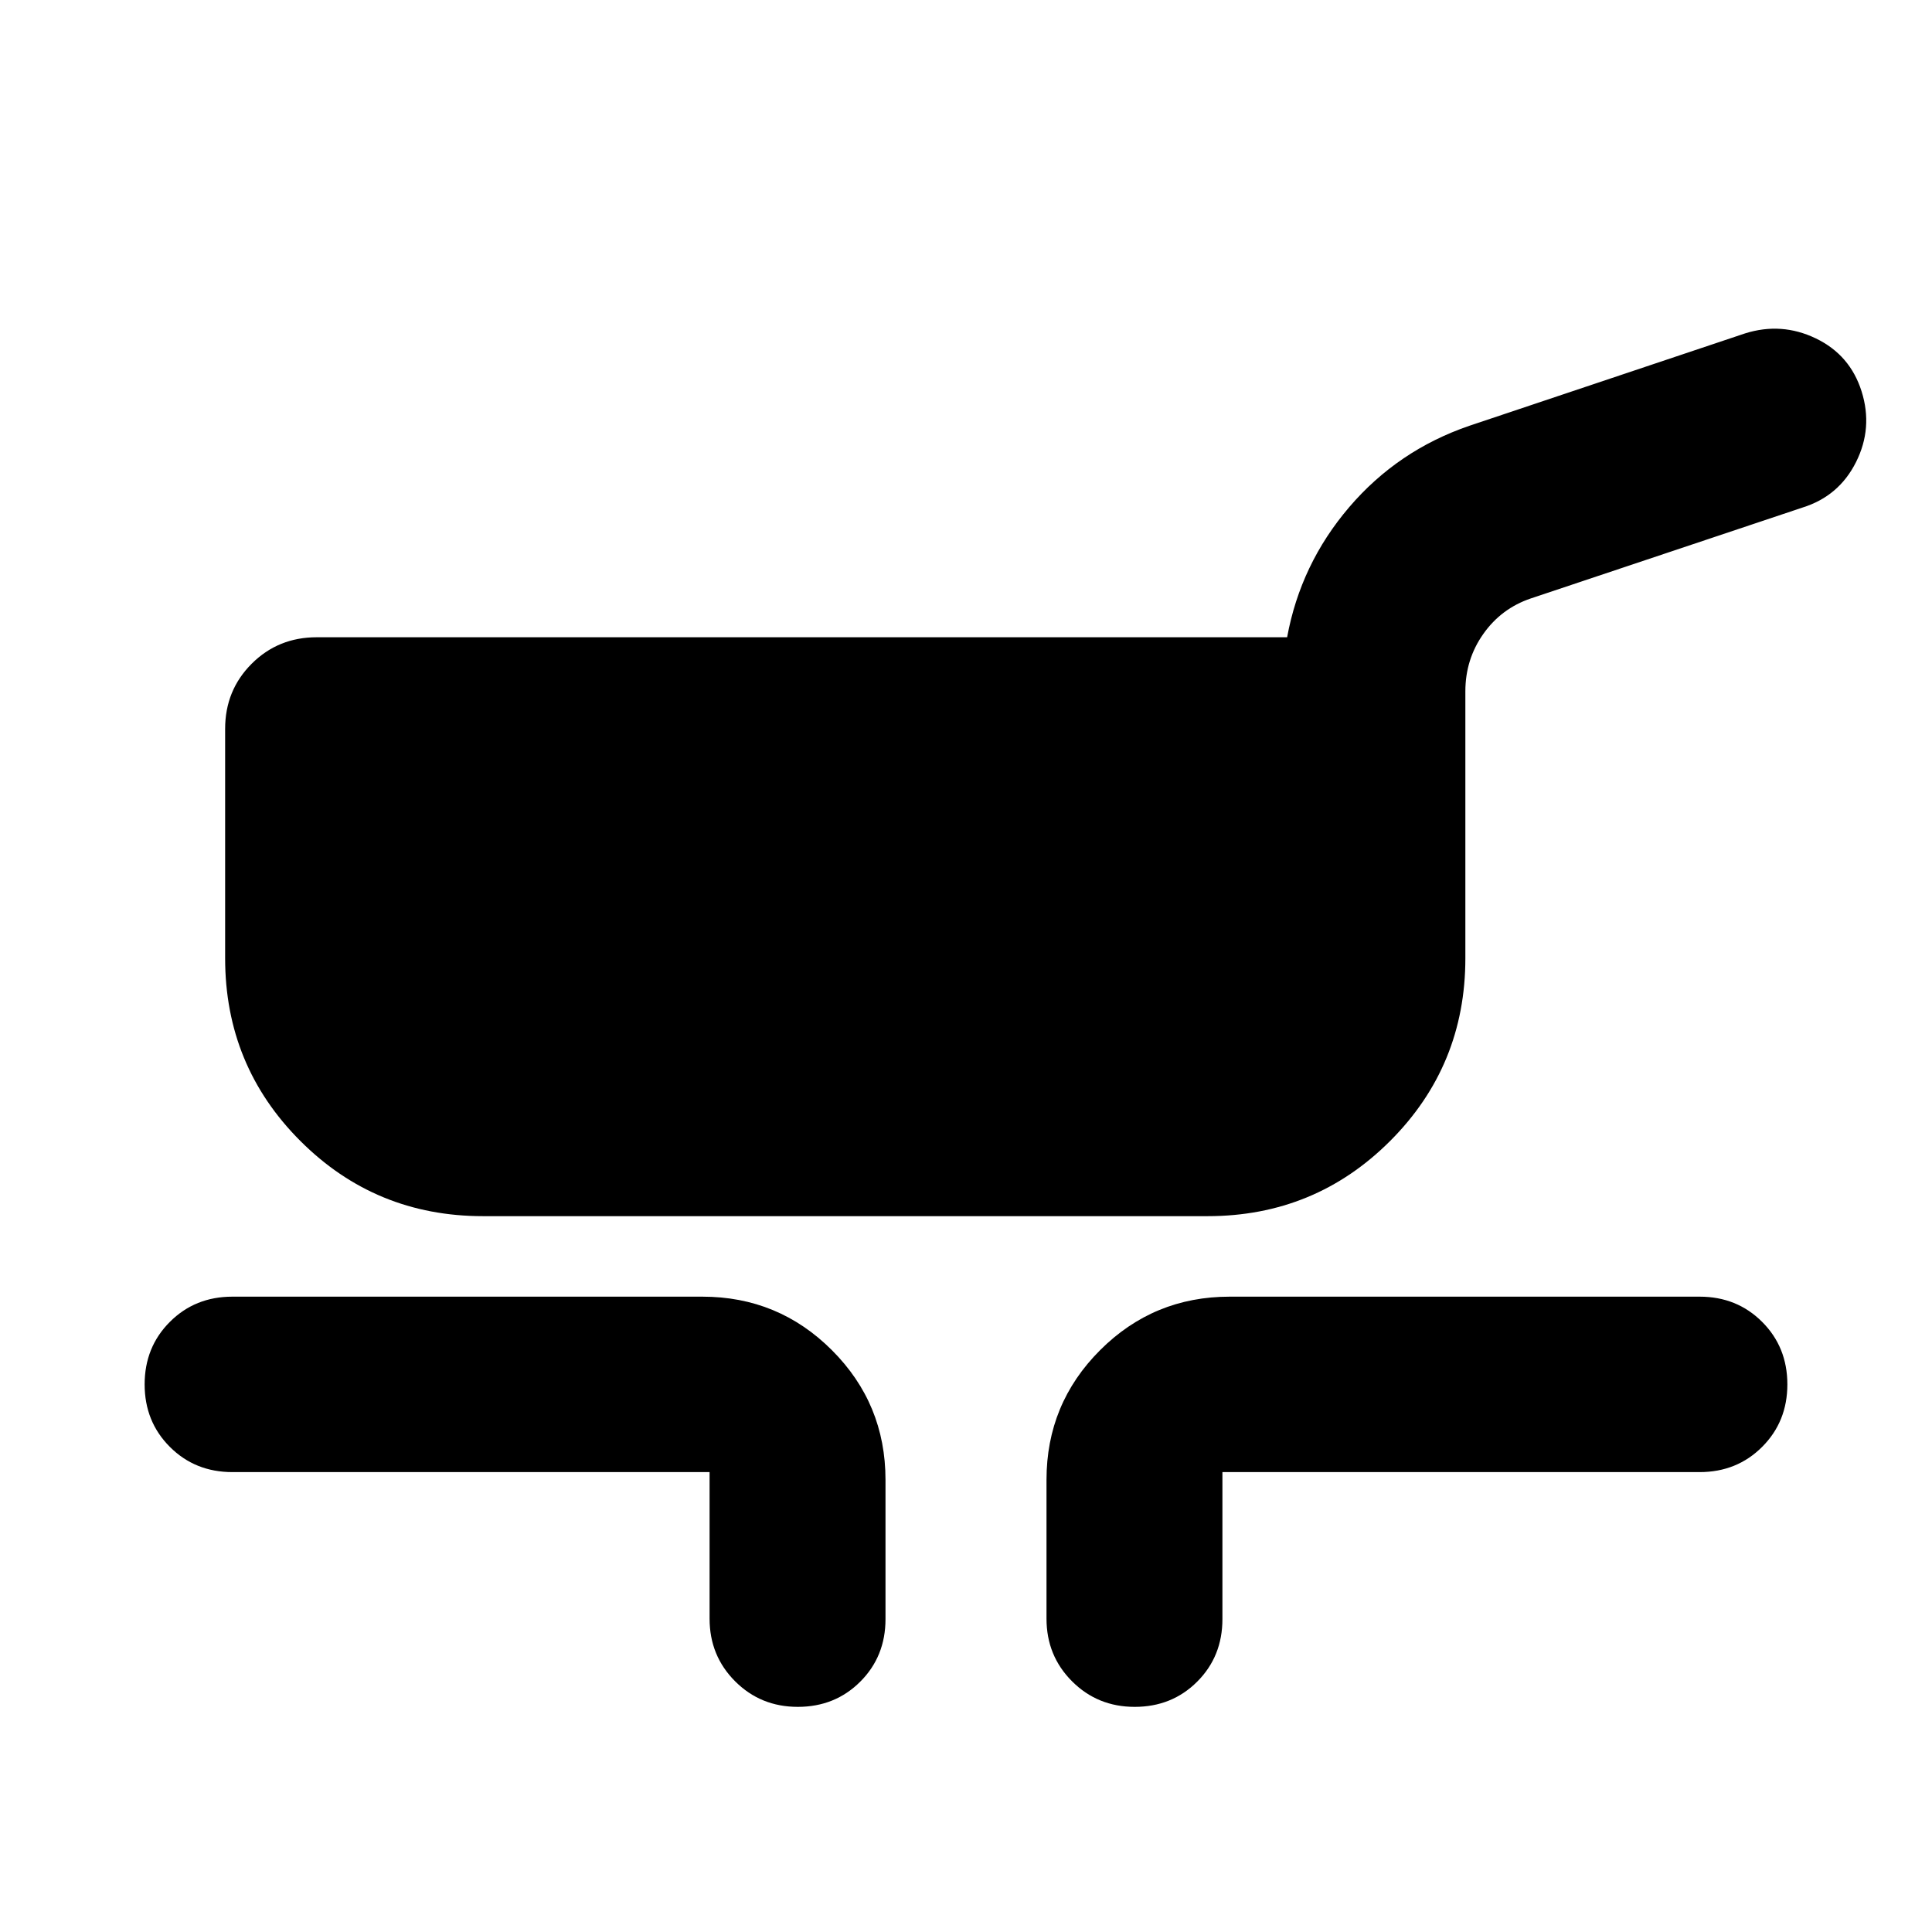 <svg xmlns="http://www.w3.org/2000/svg" height="24" viewBox="0 -960 960 960" width="24"><path d="M240-355.696q-53.388 0-90.759-37.371-37.372-37.371-37.372-90.759v-114.022q0-19.152 13.174-32.326t32.327-13.174h482.195q6.674-36.348 30.826-64.62 24.153-28.271 59.74-40.467l136.956-45.891q18.152-5.718 35.185 2.478 17.032 8.196 22.75 26.348 5.717 18.152-2.766 35.099-8.484 16.948-26.582 22.597L760.631-662.63q-14.631 4.956-23.566 17.608-8.934 12.652-8.934 28.522v132.674q0 53.388-37.372 90.759-37.371 37.371-90.759 37.371H240Zm112.587 200v-72.825H115.456q-18.524 0-31.055-12.532-12.532-12.531-12.532-31.056 0-18.524 12.532-31.055 12.53-12.532 31.055-12.532H349q37.782 0 64.391 26.609Q440-262.478 440-224.695v69.239q0 18.524-12.531 31.055-12.532 12.532-31.056 12.532-18.435 0-31.131-12.696-12.695-12.696-12.695-31.131Zm167.413 0v-68.999q0-37.783 26.609-64.392 26.609-26.609 64.391-26.609h233.544q18.524 0 31.055 12.532 12.532 12.531 12.532 31.055 0 18.525-12.532 31.056-12.531 12.532-31.055 12.532H607.413v73.065q0 18.524-12.531 31.055-12.531 12.532-31.056 12.532-18.435 0-31.13-12.696Q520-137.261 520-155.696Z"/></svg>